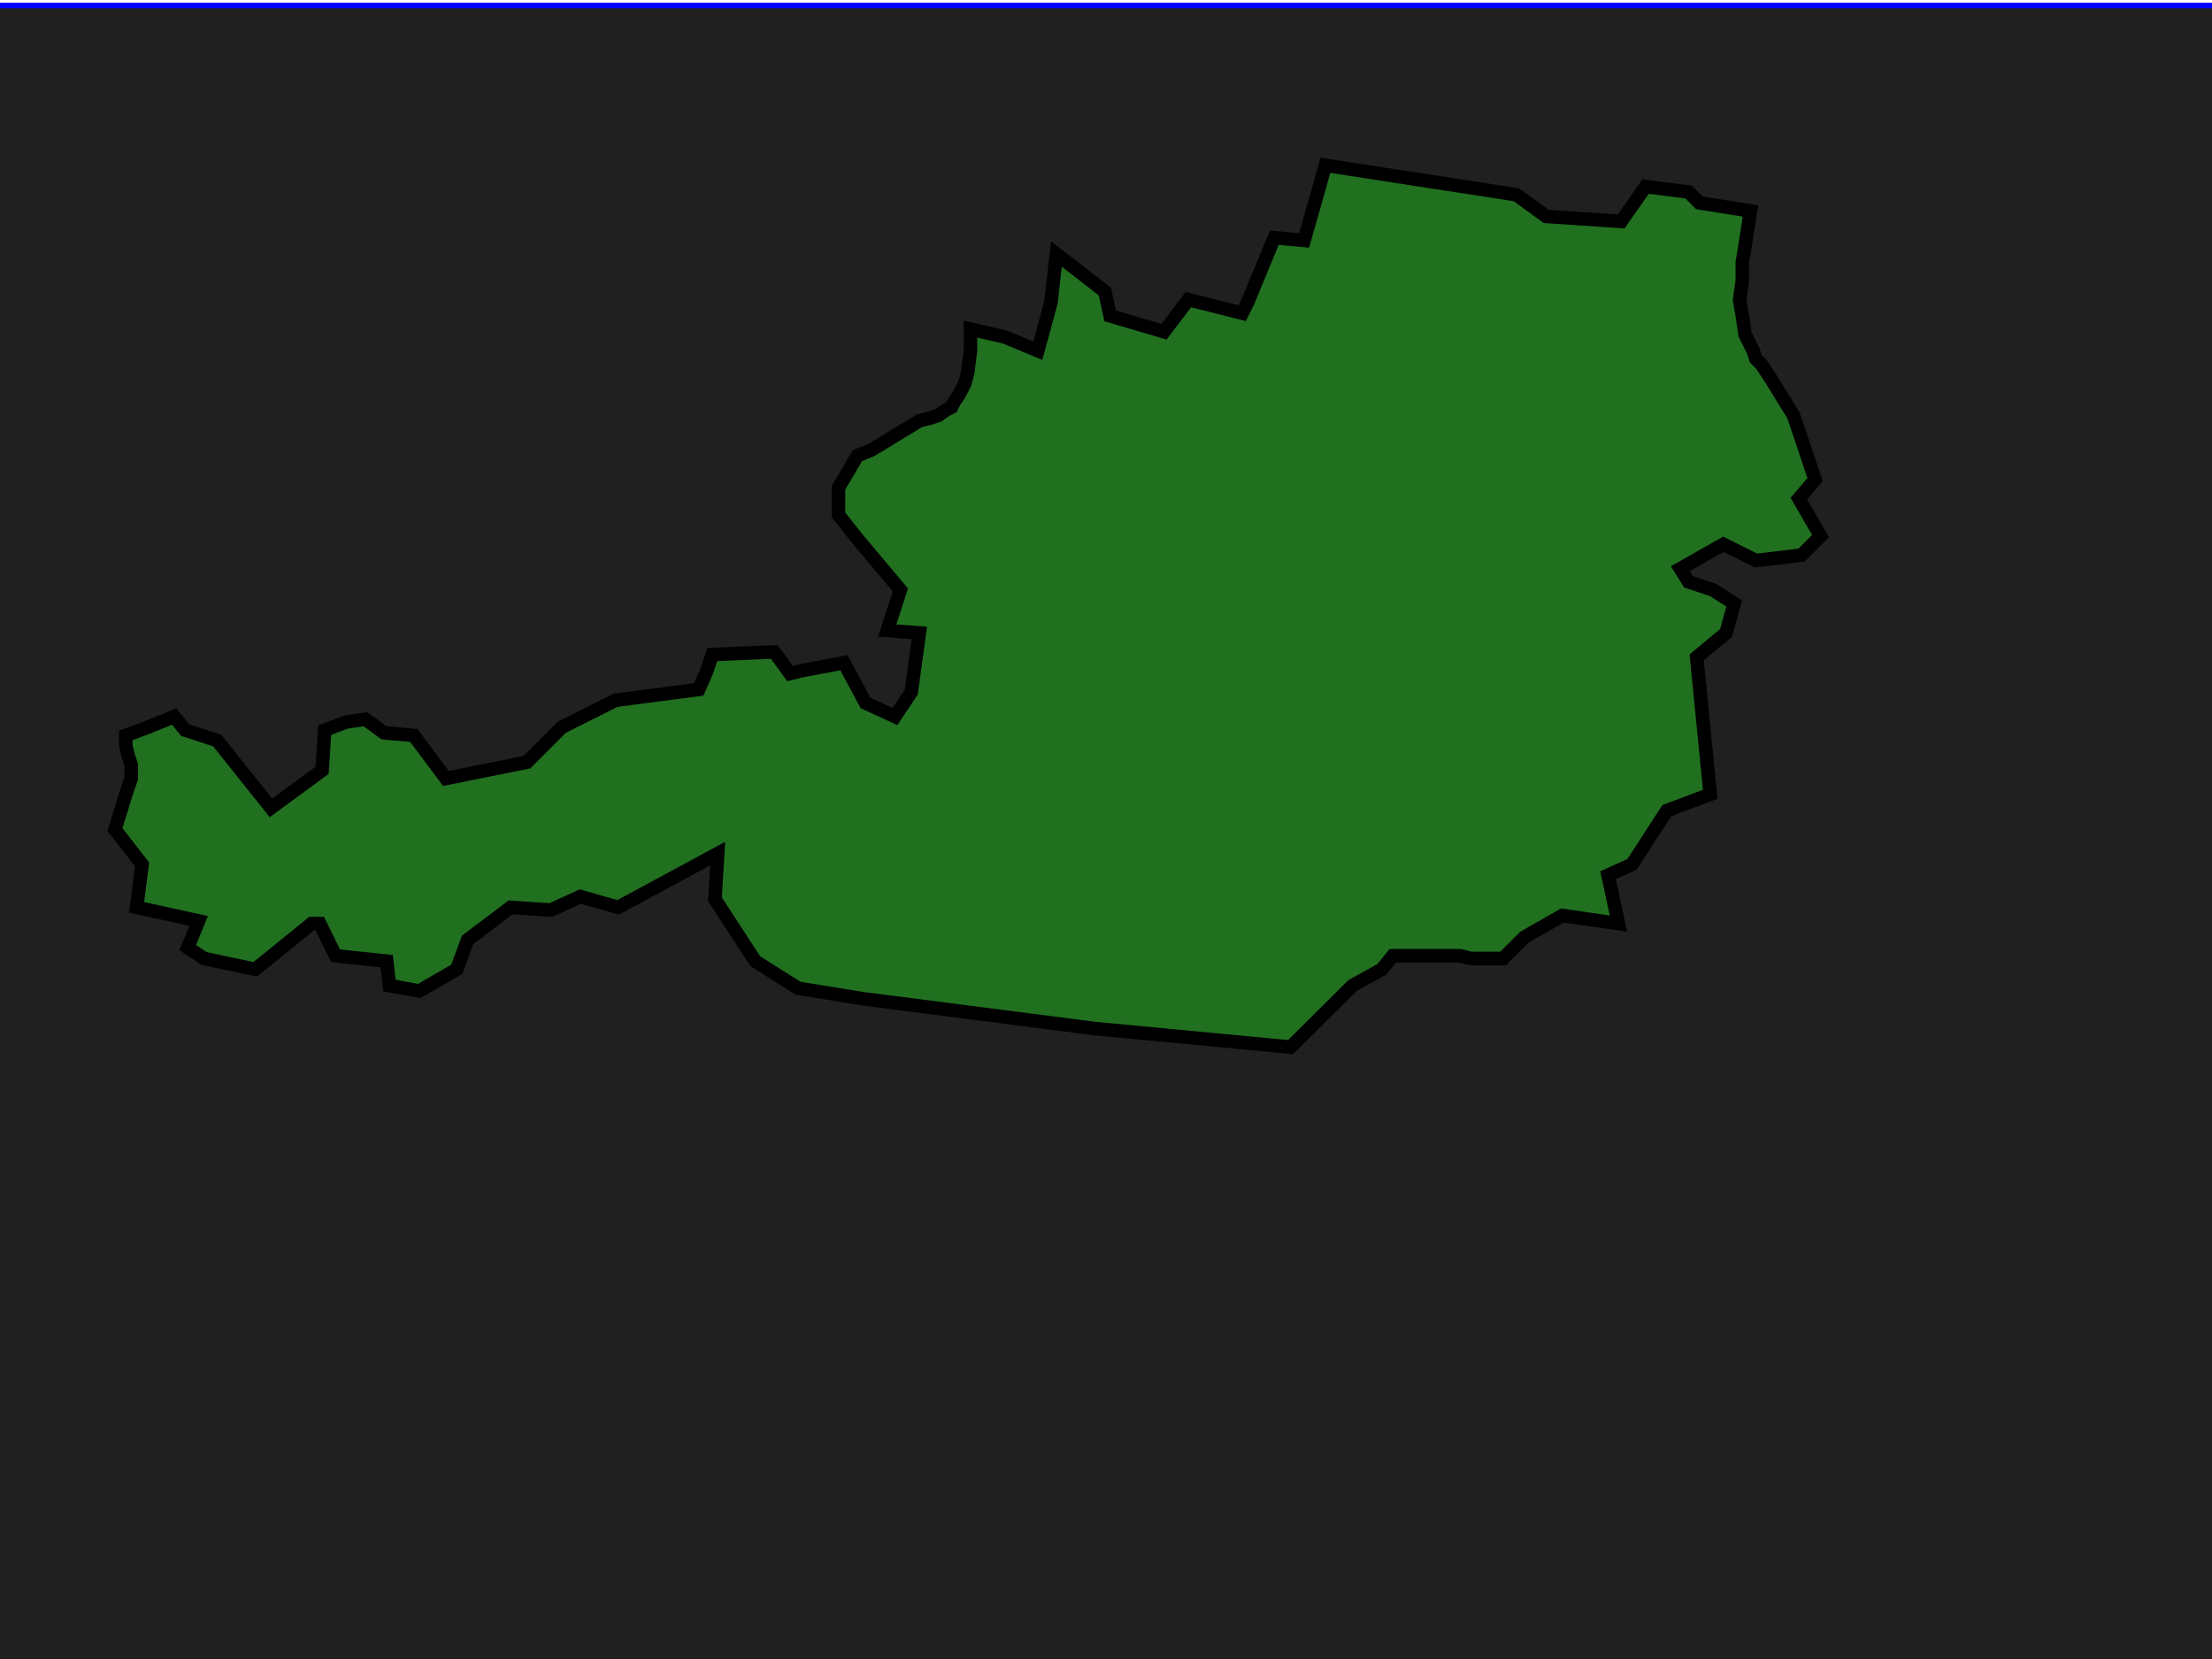 <?xml version="1.0" encoding="iso-8859-1" standalone="no"?>
<!DOCTYPE svg PUBLIC "-//W3C//DTD SVG 1.0//EN" "http://www.w3.org/TR/SVG/DTD/svg10.dtd">
<svg width="400" height="300"
     xmlns="http://www.w3.org/2000/svg" xmlns:xlink="http://www.w3.org/1999/xlink">
 <rect fill="#202020" stroke="blue"  x="-2464" y="1" width="4929" height="3130"/>
 <g id="animatedMap" transform="scale(0.07) translate(2500,0)">
  <path fill="#207020" stroke="black" stroke-width="35" d="M-2203 2143l28 -91 14 -41 0 -35 -7 -21 -7 -28 0 -27 56 -21 69 -28 28 35 83 27 139 174 132 -97 7 -104 56 -21 49 -7 48 35 77 7 83 111 209 -42 90 -90 139 -70 215 -28 21 -48 14 -42 160 -7 41 56 28 -7 111 -21 56 104 76 35 42 -63 21 -153 -83 -6 34 -105 -111 -132 -49 -62 0 -70 49 -83 35 -14 35 -21 34 -21 35 -21 21 -13 28 -7 21 -7 20 -14 14 -7 7 -14 14 -21 14 -28 7 -27 7 -56 0 -56 90 21 84 35 34 -125 14 -125 125 97 14 63 139 41 63 -83 139 35 14 -28 69 -167 77 7 55 -194 493 76 77 56 194 13 63 -90 111 14 28 28 132 21 -14 90 -7 42 0 48 -7 49 7 42 7 48 21 42 7 21 14 14 27 41 56 91 21 62 35 104 -42 49 56 97 -49 49 -118 14 -28 -14 -56 -28 -111 63 21 34 63 21 55 35 -21 76 -76 63 35 354 -112 42 -90 139 -62 28 27 125 -145 -21 -98 56 -55 55 -49 0 -35 0 -27 -7 -56 0 -56 0 -62 0 -28 35 -76 42 -160 159 -507 -48 -598 -77 -167 -27 -111 -70 -104 -160 7 -118 -257 139 -98 -28 -76 35 -104 -7 -111 84 -28 76 -97 56 -77 -14 -7 -63 -132 -14 -41 -83 -21 0 -111 90 -35 28 -132 -28 -42 -28 28 -69 -160 -35 14 -111 -70 -90z">
  <animate dur="30s" repeatCount="indefinite" attributeName="d" values="M-2203 2143l28 -91 14 -41 0 -35 -7 -21 -7 -28 0 -27 56 -21 69 -28 28 35 83 27 139 174 132 -97 7 -104 56 -21 49 -7 48 35 77 7 83 111 209 -42 90 -90 139 -70 215 -28 21 -48 14 -42 160 -7 41 56 28 -7 111 -21 56 104 76 35 42 -63 21 -153 -83 -6 34 -105 -111 -132 -49 -62 0 -70 49 -83 35 -14 35 -21 34 -21 35 -21 21 -13 28 -7 21 -7 20 -14 14 -7 7 -14 14 -21 14 -28 7 -27 7 -56 0 -56 90 21 84 35 34 -125 14 -125 125 97 14 63 139 41 63 -83 139 35 14 -28 69 -167 77 7 55 -194 493 76 77 56 194 13 63 -90 111 14 28 28 132 21 -14 90 -7 42 0 48 -7 49 7 42 7 48 21 42 7 21 14 14 27 41 56 91 21 62 35 104 -42 49 56 97 -49 49 -118 14 -28 -14 -56 -28 -111 63 21 34 63 21 55 35 -21 76 -76 63 35 354 -112 42 -90 139 -62 28 27 125 -145 -21 -98 56 -55 55 -49 0 -35 0 -27 -7 -56 0 -56 0 -62 0 -28 35 -76 42 -160 159 -507 -48 -598 -77 -167 -27 -111 -70 -104 -160 7 -118 -257 139 -98 -28 -76 35 -104 -7 -111 84 -28 76 -97 56 -77 -14 -7 -63 -132 -14 -41 -83 -21 0 -111 90 -35 28 -132 -28 -42 -28 28 -69 -160 -35 14 -111 -70 -90z; M-1358 1980l69 -28 35 -111 -28 -90 45 -83 45 -84 71 -42 68 -41 7 -160 42 -14 21 -7 21 -14 21 -21 13 -20 42 -56 49 -49 48 -48 28 -21 28 -21 49 -76 -77 -56 28 -56 111 -55 42 83 104 7 104 -125 7 14 7 7 90 7 49 0 42 0 14 0 14 -7 20 -14 28 -14 21 -7 35 -7 35 0 41 0 42 0 28 0 28 7 20 0 28 0 7 0 7 -7 7 -14 -21 -27 -62 -42 41 -42 84 -42 111 84 49 14 103 15 84 13 83 20 146 70 0 28 7 27 7 21 0 35 -14 42 -27 90 -14 42 -7 41 -7 49 0 49 83 21 160 34 -28 70 42 28 132 27 35 -27 111 -91 21 0 41 84 -48 139 48 55 -27 84 -42 13 -42 -7 -35 -62 -69 35 -35 104 42 42 14 76 28 35 -7 41 -28 21 -28 -14 -56 -104 -77 16 -55 12 -62 49 -90 -14 -42 -153 -83 0 -23 117 -19 98 -118 125 -14 111 42 70 -28 49 -63 0 -28 -77 -41 -28 0 -118 -49 -14 -55 -14 -21 -7 -91 -90 -21 -160 -62 -7 -42 84 -83 48 14 84 -14 55 -85 78 -96 89 -93 -16 -67 -12 -102 39 -99 38 -132 -21 0 -77 -56 -55 -14 -56 -62 -55 35 -70 -49 -83 14 -56 7 -27 -77 -21 -76 0 -72 18 -67 16 -56 77 14 28 28 69 -104 77 -90 -21 -7 -63z;  M-1358 1980l69 -28 35 -111 -28 -90 45 -83 45 -84 71 -42 68 -41 7 -160 42 -14 21 -7 21 -14 21 -21 13 -20 42 -56 49 -49 48 -48 28 -21 28 -21 49 -76 -77 -56 28 -56 111 -55 42 83 104 7 104 -125 7 14 7 7 90 7 49 0 42 0 14 0 14 -7 20 -14 28 -14 21 -7 35 -7 35 0 41 0 42 0 28 0 28 7 20 0 28 0 7 0 7 -7 7 -14 -21 -27 -62 -42 41 -42 84 -42 111 84 49 14 103 15 84 13 83 20 146 70 0 28 7 27 7 21 0 35 -14 42 -27 90 -14 42 -7 41 -7 49 0 49 83 21 160 34 -28 70 42 28 132 27 35 -27 111 -91 21 0 41 84 -48 139 48 55 -27 84 -42 13 -42 -7 -35 -62 -69 35 -35 104 42 42 14 76 28 35 -7 41 -28 21 -28 -14 -56 -104 -77 16 -55 12 -62 49 -90 -14 -42 -153 -83 0 -23 117 -19 98 -118 125 -14 111 42 70 -28 49 -63 0 -28 -77 -41 -28 0 -118 -49 -14 -55 -14 -21 -7 -91 -90 -21 -160 -62 -7 -42 84 -83 48 14 84 -14 55 -85 78 -96 89 -93 -16 -67 -12 -102 39 -99 38 -132 -21 0 -77 -56 -55 -14 -56 -62 -55 35 -70 -49 -83 14 -56 7 -27 -77 -21 -76 0 -72 18 -67 16 -56 77 14 28 28 69 -104 77 -90 -21 -7 -63z; M-2203 2143l28 -91 14 -41 0 -35 -7 -21 -7 -28 0 -27 56 -21 69 -28 28 35 83 27 139 174 132 -97 7 -104 56 -21 49 -7 48 35 77 7 83 111 209 -42 90 -90 139 -70 215 -28 21 -48 14 -42 160 -7 41 56 28 -7 111 -21 56 104 76 35 42 -63 21 -153 -83 -6 34 -105 -111 -132 -49 -62 0 -70 49 -83 35 -14 35 -21 34 -21 35 -21 21 -13 28 -7 21 -7 20 -14 14 -7 7 -14 14 -21 14 -28 7 -27 7 -56 0 -56 90 21 84 35 34 -125 14 -125 125 97 14 63 139 41 63 -83 139 35 14 -28 69 -167 77 7 55 -194 493 76 77 56 194 13 63 -90 111 14 28 28 132 21 -14 90 -7 42 0 48 -7 49 7 42 7 48 21 42 7 21 14 14 27 41 56 91 21 62 35 104 -42 49 56 97 -49 49 -118 14 -28 -14 -56 -28 -111 63 21 34 63 21 55 35 -21 76 -76 63 35 354 -112 42 -90 139 -62 28 27 125 -145 -21 -98 56 -55 55 -49 0 -35 0 -27 -7 -56 0 -56 0 -62 0 -28 35 -76 42 -160 159 -507 -48 -598 -77 -167 -27 -111 -70 -104 -160 7 -118 -257 139 -98 -28 -76 35 -104 -7 -111 84 -28 76 -97 56 -77 -14 -7 -63 -132 -14 -41 -83 -21 0 -111 90 -35 28 -132 -28 -42 -28 28 -69 -160 -35 14 -111 -70 -90z; M-2203 2143l28 -91 14 -41 0 -35 -7 -21 -7 -28 0 -27 56 -21 69 -28 28 35 83 27 139 174 132 -97 7 -104 56 -21 49 -7 48 35 77 7 83 111 209 -42 90 -90 139 -70 215 -28 21 -48 14 -42 160 -7 41 56 28 -7 111 -21 56 104 76 35 42 -63 21 -153 -83 -6 34 -105 -111 -132 -49 -62 0 -70 49 -83 35 -14 35 -21 34 -21 35 -21 21 -13 28 -7 21 -7 20 -14 14 -7 7 -14 14 -21 14 -28 7 -27 7 -56 0 -56 90 21 84 35 34 -125 14 -125 125 97 14 63 139 41 63 -83 139 35 14 -28 69 -167 77 7 55 -194 493 76 77 56 194 13 63 -90 111 14 28 28 132 21 -14 90 -7 42 0 48 -7 49 7 42 7 48 21 42 7 21 14 14 27 41 56 91 21 62 35 104 -42 49 56 97 -49 49 -118 14 -28 -14 -56 -28 -111 63 21 34 63 21 55 35 -21 76 -76 63 35 354 -112 42 -90 139 -62 28 27 125 -145 -21 -98 56 -55 55 -49 0 -35 0 -27 -7 -56 0 -56 0 -62 0 -28 35 -76 42 -160 159 -507 -48 -598 -77 -167 -27 -111 -70 -104 -160 7 -118 -257 139 -98 -28 -76 35 -104 -7 -111 84 -28 76 -97 56 -77 -14 -7 -63 -132 -14 -41 -83 -21 0 -111 90 -35 28 -132 -28 -42 -28 28 -69 -160 -35 14 -111 -70 -90z"/>
  </path>
 </g>
</svg>

